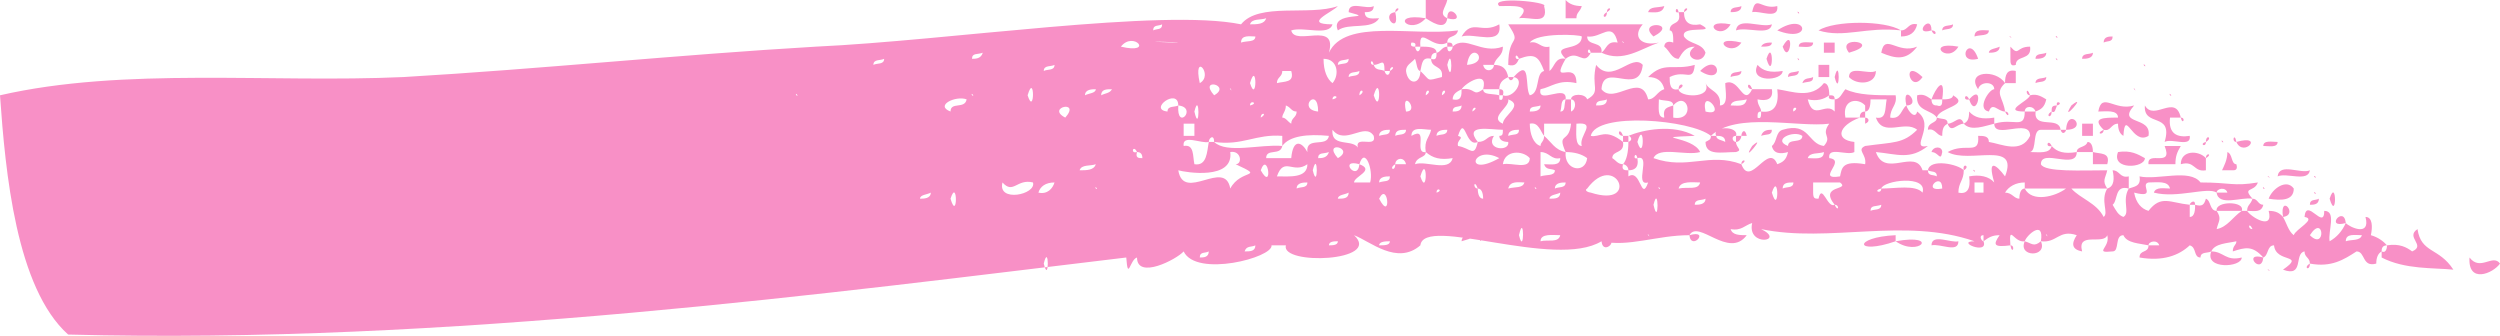 <svg width="67" height="9" viewBox="0 0 67 9" fill="none" xmlns="http://www.w3.org/2000/svg">
<path d="M38.787 0.489C38.547 0.38 38.739 0.217 38.787 0C38.595 0 38.402 0 38.21 0C38.21 0.163 38.21 0.326 38.21 0.489C38.306 0.543 38.739 0.869 38.787 0.489ZM41.382 0.163C41.526 0.054 39.892 -0.109 40.181 0.163C40.517 0.163 41.094 0.109 40.709 0.489C40.998 0.435 41.526 0.706 41.382 0.163ZM41.959 0C41.959 0.163 41.959 0.326 41.959 0.489C42.055 0.489 42.151 0.489 42.248 0.489C42.248 0.326 42.344 0.326 42.392 0.163C42.199 0.163 42.055 0.109 41.959 0ZM47.631 0.163C47.198 0.272 47.054 -0.163 46.958 0.326C47.15 0.272 47.679 0.543 47.631 0.163ZM38.787 1.141C38.787 0.924 39.027 1.032 39.075 0.815C37.874 0.978 36.047 0.489 35.615 1.413C35.855 0.543 34.702 1.25 34.605 0.815C34.942 0.706 35.615 0.978 35.711 0.652C34.894 0.652 35.711 0.326 35.855 0.163C35.086 0.435 33.74 0.054 33.26 0.652C31.145 0.217 25.425 1.087 21.869 1.25C18.168 1.467 14.515 1.848 10.814 2.065C7.258 2.228 3.316 1.793 0 2.554C0.144 4.619 0.433 7.716 1.826 8.966C12.016 9.238 22.445 7.825 30.184 6.901C30.232 7.553 30.28 6.955 30.472 6.901C30.472 7.499 31.529 6.955 31.722 6.738C32.058 7.444 34.125 6.901 34.077 6.575C34.221 6.575 34.365 6.575 34.461 6.575C34.317 7.118 37.057 7.01 36.288 6.303C36.72 6.466 37.441 7.118 38.066 6.575C38.162 5.76 41.671 7.227 42.92 6.466C43.641 6.629 44.41 6.303 45.276 6.303C45.516 5.869 46.333 6.955 46.813 6.303C46.621 6.303 46.429 6.303 46.381 6.14C46.669 6.195 46.765 6.032 46.958 5.977C46.813 6.629 47.871 6.466 47.198 6.14C49.024 6.521 51.043 5.814 52.917 6.466C52.389 6.466 53.302 6.847 53.158 6.466C53.11 6.466 53.014 6.303 53.158 6.303C53.158 6.358 53.158 6.412 53.158 6.466C53.302 6.358 53.398 6.303 53.59 6.303C53.398 6.575 53.446 6.629 53.879 6.575C53.831 5.977 53.975 6.521 54.263 6.466C54.311 6.303 54.792 5.869 54.696 6.466C55.128 6.521 55.176 6.14 55.657 6.303C55.513 6.521 55.513 6.684 55.801 6.738C55.657 6.195 56.378 6.575 56.474 6.303C56.57 6.629 56.09 6.792 56.618 6.738C56.811 6.738 56.666 6.303 56.907 6.303C57.003 6.521 57.339 6.521 57.58 6.575C57.58 6.466 57.82 6.412 57.868 6.575C57.772 6.575 57.676 6.575 57.58 6.575C57.58 6.792 57.339 6.684 57.339 6.901C57.964 7.01 58.397 6.847 58.685 6.575C58.877 6.629 58.781 6.901 58.974 6.901C58.974 6.738 59.166 6.792 59.262 6.738C59.358 6.521 59.694 6.521 59.935 6.466C59.935 6.575 59.839 6.575 59.839 6.738C60.175 6.629 60.367 6.575 60.656 6.901C60.8 6.847 60.752 6.575 60.944 6.575C60.992 7.064 61.809 6.792 61.184 7.227C61.761 7.444 61.473 6.792 61.761 6.738C61.761 6.901 61.905 6.901 61.905 7.064C62.482 7.173 62.819 6.955 63.155 6.738C63.395 6.738 63.299 7.173 63.684 7.064C63.684 6.901 63.732 6.792 63.828 6.738C63.828 6.684 63.828 6.575 63.972 6.575C63.876 6.466 63.732 6.358 63.539 6.303C63.347 6.358 63.587 6.466 63.539 6.303C63.587 6.086 63.587 5.814 63.395 5.814C63.539 6.358 62.963 6.086 62.867 5.977C62.77 6.195 62.626 6.358 62.434 6.466C62.386 6.195 62.626 5.651 62.29 5.651C62.29 6.195 61.809 5.271 61.761 5.814C62.098 5.869 61.521 6.14 61.473 6.303C61.328 6.195 61.281 5.977 61.184 5.814C61.088 5.706 60.992 5.651 60.8 5.651C60.944 6.195 60.319 5.814 60.223 5.651C60.175 5.651 60.127 5.651 60.079 5.651C59.839 5.814 59.694 6.086 59.406 6.14C59.454 5.923 59.55 5.869 59.406 5.651C59.214 5.651 59.262 5.38 59.118 5.325C59.07 5.488 59.022 5.543 58.829 5.488C58.829 5.597 58.829 5.814 58.685 5.814C58.685 5.706 58.685 5.597 58.685 5.488C58.156 5.434 57.916 5.217 57.58 5.651C57.387 5.597 57.243 5.434 57.195 5.162C57.82 5.325 57.339 4.945 57.58 4.89C57.82 4.89 58.108 4.836 58.156 5.053C58.012 5.053 57.772 4.999 57.724 5.162C58.349 5.325 59.166 4.999 59.406 5.162C59.406 5.053 59.646 4.999 59.694 5.162C59.598 5.162 59.502 5.162 59.406 5.162C59.454 5.543 60.079 5.271 60.367 5.325C60.079 4.999 60.415 5.162 60.511 4.89C59.839 4.999 59.791 4.89 58.974 4.89C58.781 4.999 59.022 5.053 58.974 4.89C58.685 4.51 57.82 4.836 57.339 4.727C57.387 4.999 57.195 4.999 57.051 5.053C56.859 5.38 57.099 5.706 56.907 5.814C56.763 5.76 56.715 5.651 56.618 5.488C56.763 5.38 56.666 4.945 57.051 5.053C57.051 4.945 57.051 4.836 57.051 4.727C56.811 4.782 56.811 4.564 56.618 4.564C56.666 4.782 56.666 4.999 56.474 5.053C56.282 5.38 56.522 5.706 56.378 5.814C56.186 5.434 55.753 5.325 55.513 5.053C55.849 5.053 56.186 5.053 56.474 5.053C56.33 4.836 56.426 4.782 56.474 4.564C55.801 4.564 54.792 4.619 54.696 4.401C54.696 3.967 55.657 4.564 55.657 4.075C55.321 4.13 55.128 4.075 54.984 3.912C54.936 4.13 54.648 4.075 54.407 4.075C54.6 4.021 54.456 3.478 54.696 3.478C54.888 3.478 55.08 3.478 55.224 3.478C55.176 3.097 54.504 3.478 54.552 2.989C54.456 2.989 54.359 2.989 54.263 2.989C54.263 3.478 53.975 3.152 53.446 3.315C53.446 3.749 54.407 3.152 54.407 3.641C54.167 4.13 53.639 3.858 53.302 3.804C53.11 3.858 53.302 3.967 53.302 3.804C53.302 3.641 53.158 3.641 53.014 3.641C53.062 4.184 52.677 3.804 52.197 4.075C52.773 4.401 54.119 3.749 53.735 4.727C53.494 4.401 53.254 4.238 53.446 4.89C53.302 4.727 53.062 4.673 52.773 4.727C52.821 5.053 52.725 5.217 52.485 5.162C52.485 4.89 52.629 4.836 52.629 4.564C52.485 4.401 51.716 4.238 51.668 4.564C51.764 4.619 51.908 4.564 51.908 4.727C51.812 4.673 51.668 4.727 51.668 4.564C51.62 4.564 51.572 4.564 51.524 4.564C51.331 4.673 51.524 4.727 51.524 4.564C51.331 3.967 50.514 4.782 50.274 4.075C50.851 4.13 51.187 4.293 51.668 3.912C51.139 4.021 51.908 3.369 51.38 2.989C51.331 3.206 51.139 2.989 51.091 2.826C50.947 2.934 50.947 3.206 50.658 3.152C50.658 2.88 50.851 2.826 50.803 2.554C50.274 2.554 49.793 2.554 49.457 2.391C49.361 2.5 49.313 2.663 49.169 2.663C49.169 2.771 49.169 2.88 49.169 2.989C49.265 3.206 49.313 2.989 49.169 2.989C48.928 2.717 48.592 3.26 48.448 2.663C48.688 2.717 48.88 2.663 49.024 2.554C49.024 2.337 48.976 2.228 48.88 2.228C48.544 2.663 48.015 2.445 47.631 2.391C47.679 2.771 47.583 3.043 47.198 2.989C47.198 3.097 47.198 3.206 47.102 3.152C47.102 3.043 47.102 2.989 47.198 2.989C47.198 2.88 47.102 2.826 47.102 2.663C47.342 2.717 47.534 2.663 47.486 2.391C47.294 2.391 47.15 2.391 46.958 2.391C46.717 2.88 46.621 2.065 46.237 2.228C46.237 2.445 46.333 2.826 46.093 2.826C46.141 2.445 45.804 2.445 45.708 2.228C45.9 2.663 44.987 2.608 44.987 2.391C44.747 2.445 44.747 2.228 44.747 2.065C45.179 1.848 45.372 2.228 45.42 1.739C44.843 1.902 44.603 1.63 44.17 2.065C44.41 2.065 44.554 2.174 44.603 2.391C44.41 2.445 44.362 2.663 44.17 2.663C43.978 1.902 43.257 2.826 42.92 2.391C42.968 1.63 43.93 2.608 44.026 1.739C43.737 1.413 43.209 2.282 42.776 1.739C42.632 2.337 42.92 2.445 42.536 2.663C42.488 2.5 42.103 2.5 42.103 2.663C42.248 2.663 42.248 2.934 42.103 2.989C42.103 2.88 42.103 2.771 42.103 2.663C42.055 2.663 42.007 2.663 41.959 2.663C41.911 2.826 41.959 2.989 41.815 2.989C41.863 2.88 41.815 2.663 41.959 2.663C42.007 2.228 41.19 2.826 41.286 2.391C41.575 2.337 41.767 2.119 42.248 2.228C42.248 1.576 41.526 2.337 41.959 1.576C41.671 1.521 41.671 1.793 41.526 1.902C41.526 1.685 41.526 1.467 41.526 1.25C41.286 1.304 41.238 1.087 40.998 1.141C40.806 1.195 40.998 1.304 40.998 1.141C41.19 0.869 42.344 0.924 42.392 0.978C42.392 1.413 41.526 1.141 41.959 1.576C42.296 1.304 42.44 1.793 42.632 1.413C42.488 1.467 42.584 1.195 42.632 1.413C42.728 1.413 42.824 1.413 42.92 1.413C42.968 1.087 42.536 1.25 42.536 0.978C42.92 1.032 43.209 0.543 43.353 1.141C43.065 1.087 43.065 1.304 42.92 1.413C43.497 1.685 43.978 1.304 44.458 1.141C43.978 1.25 43.737 0.978 44.026 0.652C42.824 0.652 41.623 0.652 40.421 0.652C40.806 1.25 40.421 0.869 40.421 1.739C40.613 1.793 40.661 1.685 40.709 1.576C40.565 1.63 40.613 1.358 40.709 1.576C41.142 1.413 41.238 1.521 41.382 1.902C41.142 1.956 41.286 2.5 40.998 2.554C40.854 2.337 41.046 1.521 40.565 2.065C40.902 2.119 40.565 2.663 40.277 2.554C40.277 2.608 40.277 2.717 40.181 2.663C39.941 2.771 40.181 2.88 40.181 2.663C40.181 2.608 40.181 2.554 40.181 2.554C39.989 2.5 39.748 2.554 39.748 2.391C39.46 2.608 39.556 2.337 39.171 2.391C39.171 2.554 39.171 2.717 38.931 2.663C38.931 2.5 39.075 2.445 39.171 2.391C39.268 2.228 39.892 1.848 39.748 2.391C39.892 2.391 40.037 2.391 40.181 2.391C40.181 2.174 40.325 2.119 40.421 2.065C40.373 1.848 40.277 1.739 40.037 1.739C40.037 1.902 39.796 1.956 39.748 1.739C39.844 1.739 39.941 1.739 40.037 1.739C40.085 1.521 40.277 1.521 40.277 1.25C39.7 1.467 39.268 0.924 38.931 1.25C38.931 1.358 38.787 1.467 38.787 1.25C38.643 1.25 38.595 1.413 38.499 1.413C38.499 1.521 38.499 1.63 38.354 1.576C38.354 1.848 38.691 1.739 38.643 2.065C38.21 2.174 38.354 2.174 38.066 1.902C38.066 2.282 37.73 2.282 37.681 1.902C37.681 1.739 37.826 1.685 37.922 1.576C37.97 1.685 37.97 1.902 38.066 1.902C38.114 1.685 38.114 1.521 38.354 1.576C38.354 1.467 38.402 1.413 38.499 1.413C38.499 1.25 38.258 1.25 38.066 1.25C38.066 1.358 37.97 1.467 37.922 1.25C37.874 1.25 37.778 1.25 37.826 1.141C37.874 1.141 37.97 1.141 37.922 1.25C37.97 1.25 38.018 1.25 38.066 1.25C38.018 0.652 38.402 1.358 38.787 1.141ZM33.933 0.489C33.885 0.652 33.692 0.652 33.5 0.652C33.548 0.489 33.788 0.543 33.933 0.489ZM34.221 0.652C34.173 0.598 34.317 0.761 34.221 0.652V0.652ZM31.145 0.652C31.145 0.815 31.001 0.761 30.905 0.815C30.905 0.652 31.049 0.706 31.145 0.652ZM31.722 0.815C31.674 0.761 31.818 0.924 31.722 0.815V0.815ZM32.01 0.815C31.914 0.761 32.106 0.924 32.01 0.815V0.815ZM28.79 0.978C28.742 0.924 28.886 1.087 28.79 0.978V0.978ZM29.222 0.978C29.174 0.924 29.319 1.087 29.222 0.978V0.978ZM30.616 0.978C30.568 0.924 30.712 1.087 30.616 0.978V0.978ZM34.221 0.978C33.74 0.489 33.788 1.521 34.221 0.978V0.978ZM31.433 1.141C30.087 1.087 32.106 1.141 31.433 1.141V1.141ZM33.115 0.978C31.625 0.761 32.202 1.467 33.115 0.978V0.978ZM33.644 0.978C33.644 1.141 33.404 1.087 33.26 1.141C33.26 0.924 33.5 0.978 33.644 0.978ZM43.497 1.141C43.401 1.032 43.593 1.195 43.497 1.141V1.141ZM24.368 1.25C24.32 1.195 24.464 1.358 24.368 1.25V1.25ZM24.801 1.25C24.753 1.195 24.897 1.358 24.801 1.25V1.25ZM30.04 1.25C30.376 0.815 30.953 1.467 30.04 1.25C29.847 1.358 30.087 1.467 30.04 1.25ZM35.999 1.25C35.951 1.195 36.095 1.358 35.999 1.25V1.25ZM27.973 1.413C27.925 1.358 28.069 1.521 27.973 1.413V1.413ZM28.261 1.413C28.213 1.358 28.357 1.521 28.261 1.413V1.413ZM29.222 1.25C28.357 1.087 28.934 1.739 29.222 1.25V1.25ZM29.511 1.413C29.463 1.358 29.607 1.521 29.511 1.413V1.413ZM35.038 1.413C34.99 1.358 35.134 1.521 35.038 1.413V1.413ZM36.288 1.413C36.24 1.358 36.384 1.521 36.288 1.413V1.413ZM37.537 1.413C37.489 1.358 37.633 1.521 37.537 1.413V1.413ZM26.339 1.413C26.291 1.576 26.146 1.576 26.05 1.576C26.05 1.413 26.194 1.467 26.339 1.413ZM27.012 1.576C26.963 1.521 27.108 1.685 27.012 1.576V1.576ZM27.54 1.576C27.492 1.521 27.636 1.685 27.54 1.576V1.576ZM39.316 1.739C39.412 1.032 39.989 1.685 39.316 1.739C39.123 1.848 39.364 1.956 39.316 1.739ZM23.695 1.576C23.695 1.739 23.503 1.685 23.407 1.739C23.407 1.576 23.599 1.63 23.695 1.576ZM30.04 1.739C29.991 1.685 30.136 1.848 30.04 1.739V1.739ZM35.711 2.228C35.567 2.119 35.471 1.902 35.471 1.576C35.855 1.576 35.903 2.011 35.711 2.228ZM36.144 1.576C36.144 1.739 35.999 1.685 35.855 1.739C35.855 1.576 36.047 1.63 36.144 1.576ZM36.816 1.739C36.672 1.739 36.768 1.521 36.816 1.739C37.009 1.739 37.105 1.521 37.105 1.902C37.153 1.902 37.201 1.902 37.249 1.902C37.249 1.739 37.441 1.793 37.249 1.902C37.249 2.011 37.153 2.065 37.105 1.902C37.009 1.848 36.864 1.902 36.816 1.739ZM38.787 1.739C38.931 1.141 38.931 2.391 38.787 1.739V1.739ZM22.59 1.902C22.542 1.848 22.686 2.011 22.59 1.902V1.902ZM26.05 1.902C26.002 1.848 26.146 2.011 26.05 1.902V1.902ZM28.261 1.739C28.261 1.902 28.069 1.848 27.973 1.902C27.973 1.739 28.165 1.793 28.261 1.739ZM32.154 2.228C31.962 1.358 32.539 2.011 32.154 2.228C31.529 2.174 32.106 2.826 32.154 2.228ZM33.115 1.902C33.019 1.848 33.212 2.011 33.115 1.902V1.902ZM33.644 1.902C33.596 1.848 33.74 2.011 33.644 1.902V1.902ZM34.077 1.902C34.029 1.848 34.173 2.011 34.077 1.902V1.902ZM31.722 2.065C31.674 2.011 31.818 2.174 31.722 2.065V2.065ZM34.221 2.228C34.221 2.065 34.365 2.065 34.365 1.902C34.461 1.902 34.509 1.902 34.605 1.902C34.702 2.228 34.413 2.174 34.221 2.228ZM36.432 1.902C36.432 2.065 36.24 2.011 36.144 2.065C36.144 1.902 36.336 1.956 36.432 1.902ZM36.576 2.065C36.48 2.011 36.672 2.174 36.576 2.065V2.065ZM25.762 2.228C25.714 2.174 25.858 2.337 25.762 2.228V2.228ZM26.339 2.228C26.242 2.174 26.387 2.337 26.339 2.228V2.228ZM33.5 2.228C33.692 1.576 33.692 2.826 33.5 2.228V2.228ZM31.722 2.228C30.76 2.119 31.337 2.771 31.722 2.228V2.228ZM32.539 2.554C32.106 2.065 33.019 2.282 32.539 2.554C32.154 2.554 32.683 3.152 32.539 2.554ZM32.971 2.391C32.923 2.282 33.067 2.5 32.971 2.391V2.391ZM37.537 2.391C37.201 2.88 37.97 2.011 37.537 2.391V2.391ZM21.34 2.554C21.292 2.445 21.436 2.608 21.34 2.554V2.554ZM26.05 2.554C26.002 2.445 26.146 2.608 26.05 2.554V2.554ZM27.54 2.554C27.732 1.902 27.732 3.152 27.54 2.554V2.554ZM29.367 2.391C29.367 2.5 29.174 2.5 29.078 2.554C29.078 2.391 29.27 2.391 29.367 2.391ZM29.799 2.391C29.751 2.5 29.607 2.5 29.511 2.554C29.511 2.391 29.655 2.391 29.799 2.391ZM36.432 2.554C36.432 2.337 36.624 2.445 36.432 2.554C36.24 2.608 36.432 2.717 36.432 2.554ZM36.816 2.554C37.009 1.902 37.009 3.152 36.816 2.554V2.554ZM38.21 2.554C38.21 2.337 38.402 2.445 38.21 2.554C38.018 2.608 38.258 2.717 38.21 2.554ZM38.643 2.554C38.643 2.337 38.835 2.445 38.643 2.554C38.45 2.608 38.643 2.717 38.643 2.554ZM26.579 2.663C26.531 2.608 26.675 2.771 26.579 2.663V2.663ZM27.156 2.663C27.108 2.608 27.252 2.771 27.156 2.663V2.663ZM27.829 2.663C27.78 2.608 27.925 2.771 27.829 2.663V2.663ZM32.827 2.663C32.779 2.608 32.923 2.771 32.827 2.663V2.663ZM33.933 2.663C33.885 2.608 34.029 2.771 33.933 2.663V2.663ZM35.711 2.663C35.711 2.5 35.951 2.608 35.711 2.663C35.519 2.771 35.759 2.88 35.711 2.663ZM25.474 2.989C25.041 2.826 25.618 2.554 25.906 2.663C25.858 2.934 25.474 2.717 25.474 2.989ZM31.578 2.826C31.481 2.88 31.289 2.826 31.289 2.989C30.76 2.934 31.578 2.337 31.578 2.826C32.106 2.88 31.529 3.532 31.578 2.826ZM33.5 2.826C33.5 2.663 33.74 2.771 33.5 2.826C32.923 2.717 33.5 3.315 33.5 2.826ZM35.326 2.989C34.75 2.934 35.326 2.282 35.326 2.989C35.182 3.641 35.711 3.043 35.326 2.989ZM37.681 2.989C37.537 2.337 38.066 2.989 37.681 2.989C37.201 3.26 38.114 3.478 37.681 2.989ZM40.277 3.315C39.892 3.152 40.469 2.88 40.421 2.663C40.854 2.826 40.277 3.097 40.277 3.315ZM43.065 2.663C43.065 2.826 42.92 2.826 42.776 2.826C42.776 2.663 42.968 2.717 43.065 2.663ZM43.209 2.826C43.161 2.771 43.305 2.934 43.209 2.826V2.826ZM44.843 2.826C44.699 2.88 44.554 2.88 44.603 3.152C44.41 3.152 44.458 2.88 44.458 2.663C44.603 2.717 44.843 2.663 44.843 2.826C45.227 2.391 45.468 3.26 44.843 3.152C44.843 3.043 44.843 2.934 44.843 2.826ZM45.708 2.989C45.564 2.282 46.333 3.152 45.708 2.989C45.131 2.826 45.66 3.478 45.708 2.989ZM46.813 2.663C46.765 2.88 46.573 2.826 46.381 2.826C46.429 2.663 46.621 2.717 46.813 2.663ZM49.842 3.152C49.697 3.152 49.553 3.152 49.457 3.152C49.361 2.663 49.793 2.608 49.986 2.826C49.986 2.88 49.986 2.934 49.986 2.989C50.082 2.989 50.13 2.88 50.13 2.663C50.274 2.663 50.418 2.663 50.562 2.663C50.514 2.934 50.562 3.206 50.274 3.152C50.466 3.695 51.043 3.206 51.38 3.478C50.995 3.858 50.755 3.804 49.986 3.912C49.745 4.021 50.034 4.13 49.986 4.401C49.361 4.293 49.361 4.51 49.313 4.727C48.64 4.836 49.505 4.293 49.024 4.238C48.976 3.912 49.505 4.184 49.697 4.075C49.697 3.967 49.697 3.858 49.697 3.804C49.169 3.749 49.265 3.369 49.842 3.152ZM22.59 2.989C22.542 2.934 22.686 3.097 22.59 2.989V2.989ZM28.549 3.152C28.021 2.88 28.982 2.663 28.549 3.152C28.549 3.641 29.126 2.989 28.549 3.152ZM29.222 2.989C29.174 2.934 29.319 3.097 29.222 2.989V2.989ZM32.01 2.989C32.154 2.391 32.154 3.641 32.01 2.989V2.989ZM34.365 3.152C34.365 3.043 34.461 2.989 34.461 2.826C34.605 2.88 34.605 2.989 34.75 2.989C34.75 3.152 34.605 3.152 34.605 3.315C34.509 3.26 34.461 3.152 34.365 3.152ZM39.171 2.826C39.171 2.989 39.027 2.989 38.931 2.989C38.931 2.826 39.075 2.88 39.171 2.826ZM39.46 2.989C39.46 2.826 39.652 2.88 39.46 2.989C39.268 3.097 39.46 3.206 39.46 2.989ZM39.748 2.989C39.7 2.934 39.844 3.097 39.748 2.989V2.989ZM41.286 2.826C41.286 2.989 41.094 2.989 40.998 2.989C40.998 2.826 41.142 2.88 41.286 2.826ZM44.026 2.989C43.978 2.934 44.122 3.097 44.026 2.989V2.989ZM48.063 2.989C48.015 2.826 48.255 2.88 48.063 2.989C47.871 3.097 48.063 3.206 48.063 2.989ZM26.435 3.152C26.387 3.097 26.531 3.26 26.435 3.152V3.152ZM27.684 3.152C27.636 3.097 27.78 3.26 27.684 3.152V3.152ZM30.472 3.152C30.424 3.097 30.568 3.26 30.472 3.152V3.152ZM30.905 3.152C30.808 3.097 30.953 3.26 30.905 3.152V3.152ZM33.788 3.152C33.788 2.989 33.981 3.043 33.788 3.152C33.596 3.26 33.788 3.369 33.788 3.152ZM35.711 3.152C35.663 3.097 35.807 3.26 35.711 3.152V3.152ZM43.353 3.152C43.305 3.097 43.449 3.26 43.353 3.152V3.152ZM28.934 3.315C28.886 3.26 29.03 3.423 28.934 3.315V3.315ZM37.922 3.315C37.874 3.26 38.018 3.423 37.922 3.315V3.315ZM43.497 3.804C43.017 3.423 42.872 3.695 42.632 3.641C42.776 2.989 45.324 3.206 45.852 3.641C46.525 2.989 48.207 3.423 49.024 3.315C48.784 3.641 49.12 3.641 48.88 3.912C48.448 3.858 48.496 3.26 47.775 3.478C47.583 3.532 47.631 3.804 47.486 3.912C47.534 4.13 47.727 4.13 47.919 4.075C47.871 4.293 47.775 4.347 47.631 4.401C47.438 4.51 47.631 4.619 47.631 4.401C47.39 3.804 46.91 5.053 46.669 4.401C45.804 4.075 45.227 4.564 44.314 4.238C44.458 3.912 45.179 4.184 45.564 4.075C45.372 3.641 44.122 3.695 45.42 3.641C44.843 3.315 44.026 3.478 43.641 3.641C43.689 3.641 43.785 3.749 43.641 3.804C43.641 4.075 43.593 4.293 43.497 4.401C43.545 4.401 43.641 4.456 43.641 4.564C43.785 4.564 43.93 4.51 43.882 4.238C43.737 4.293 43.834 4.021 43.882 4.238C44.266 4.13 43.785 4.999 44.17 4.89C43.978 5.434 43.978 4.51 43.641 4.727C43.641 4.673 43.641 4.619 43.641 4.564C43.545 4.564 43.449 4.564 43.497 4.401C43.353 4.401 43.305 4.293 43.209 4.238C43.017 4.347 43.209 4.456 43.209 4.238C43.209 4.021 43.545 4.13 43.497 3.804ZM31.001 3.478C30.953 3.423 31.097 3.586 31.001 3.478V3.478ZM31.722 3.641C31.722 3.532 31.722 3.423 31.722 3.315C31.818 3.315 31.914 3.315 32.01 3.315C32.01 3.423 32.01 3.532 32.01 3.641C31.914 3.641 31.818 3.641 31.722 3.641ZM41.382 3.641C41.382 3.804 41.286 3.804 41.286 3.912C41.094 3.858 40.998 3.586 40.998 3.315C41.238 3.26 41.286 3.532 41.382 3.641C41.382 3.532 41.382 3.423 41.382 3.315C41.623 3.315 41.863 3.315 42.103 3.315C42.055 3.858 41.719 3.532 41.959 4.075C42.199 4.075 42.392 4.13 42.536 4.238C42.488 4.673 41.911 4.564 41.959 4.075C41.671 4.021 41.575 3.804 41.382 3.641ZM42.392 3.912C42.199 3.912 42.248 3.532 42.248 3.315C42.824 3.26 42.296 3.641 42.392 3.912ZM36.432 4.075C36.384 3.641 35.663 4.021 35.711 3.478C36.047 3.912 36.576 3.26 36.816 3.641C36.913 4.021 36.191 3.532 36.432 4.075ZM37.249 3.478C37.249 3.641 37.105 3.586 36.961 3.641C36.961 3.478 37.153 3.478 37.249 3.478ZM37.681 3.478C37.681 3.641 37.489 3.586 37.393 3.641C37.393 3.478 37.537 3.478 37.681 3.478ZM38.21 4.075C37.874 4.13 38.306 3.369 37.826 3.641C37.826 3.369 38.162 3.478 38.354 3.478C38.306 3.695 38.162 3.749 38.21 4.075C38.402 4.238 38.595 4.293 38.931 4.238C38.835 4.619 38.21 4.293 37.922 4.401C37.97 4.184 38.21 4.238 38.21 4.075ZM38.787 3.478C38.787 3.641 38.595 3.586 38.499 3.641C38.499 3.478 38.691 3.478 38.787 3.478ZM39.604 3.804C39.508 4.238 39.412 3.967 39.075 3.912C39.027 3.749 39.268 3.695 39.075 3.641C39.268 3.043 39.268 3.967 39.604 3.804C39.219 3.315 39.941 3.478 40.277 3.478C40.277 3.586 40.277 3.641 40.181 3.641C40.181 3.749 40.277 3.804 40.421 3.804C40.469 4.075 39.796 4.021 40.037 3.641C39.844 3.641 39.844 3.804 39.604 3.804ZM40.709 3.478C40.709 3.641 40.565 3.586 40.421 3.641C40.421 3.478 40.613 3.478 40.709 3.478ZM32.395 3.804C32.395 3.695 32.539 3.586 32.539 3.804C33.308 3.912 33.644 3.586 34.365 3.641C34.365 3.749 34.365 3.858 34.365 3.912C34.557 3.641 35.038 3.586 35.615 3.641C35.567 3.967 34.99 3.641 35.038 4.075C34.894 3.804 34.654 3.695 34.605 4.238C34.413 4.238 34.173 4.238 33.933 4.238C33.933 3.967 34.317 4.184 34.365 3.912C33.788 3.858 32.875 4.13 32.539 3.804C32.491 3.804 32.443 3.804 32.395 3.804C32.346 4.075 32.346 4.456 32.01 4.401C31.962 4.184 32.01 3.858 31.722 3.912C31.674 3.586 32.202 3.858 32.395 3.804ZM43.882 3.804C44.074 3.152 44.074 4.401 43.882 3.804V3.804ZM47.919 3.912C47.486 3.749 48.063 3.478 48.303 3.641C48.303 3.858 47.919 3.695 47.919 3.912ZM30.472 4.075C30.28 4.13 30.376 3.858 30.472 4.075C30.568 4.075 30.616 4.13 30.616 4.238C30.712 4.456 30.76 4.238 30.616 4.238C30.52 4.238 30.424 4.238 30.472 4.075ZM30.76 4.075C30.712 4.021 30.857 4.184 30.76 4.075V4.075ZM31.289 4.075C31.241 4.021 31.385 4.184 31.289 4.075V4.075ZM35.855 4.238C35.422 3.749 36.336 3.967 35.855 4.238C35.326 4.293 35.903 4.945 35.855 4.238ZM36.72 4.075C36.624 4.021 36.768 4.184 36.72 4.075V4.075ZM37.105 4.075C37.057 4.021 37.201 4.184 37.105 4.075V4.075ZM28.117 4.238C28.069 4.184 28.213 4.347 28.117 4.238V4.238ZM31.578 4.564C31.77 4.619 33.067 4.836 32.971 4.075C33.26 4.021 33.308 4.401 33.115 4.401C33.933 4.782 33.26 4.51 32.971 5.053C32.827 4.238 31.722 5.434 31.578 4.564ZM33.356 4.238C33.596 4.782 33.74 3.641 33.356 4.238V4.238ZM35.615 4.075C35.567 4.238 35.422 4.238 35.326 4.238C35.326 4.075 35.471 4.13 35.615 4.075ZM40.181 4.238C39.219 4.782 39.46 3.858 40.181 4.238V4.238ZM40.277 4.401C40.325 4.021 40.806 4.021 40.998 4.238C40.998 4.564 40.517 4.347 40.277 4.401ZM41.286 4.727C41.286 4.51 41.286 4.293 41.286 4.075C41.526 4.075 41.575 4.293 41.815 4.238C41.815 4.456 41.575 4.401 41.382 4.401C41.43 4.564 41.575 4.51 41.671 4.564C41.671 4.727 41.43 4.673 41.286 4.727ZM42.776 4.238C42.728 4.184 42.872 4.347 42.776 4.238V4.238ZM48.063 4.238C48.015 4.184 48.159 4.347 48.063 4.238V4.238ZM48.88 4.075C48.88 4.293 48.64 4.238 48.448 4.238C48.496 4.075 48.736 4.13 48.88 4.075ZM31.433 4.401C31.385 4.347 31.529 4.51 31.433 4.401V4.401ZM36.432 4.401C36.576 3.912 36.816 4.564 36.72 4.89C36.576 4.89 36.432 4.89 36.288 4.89C36.288 4.727 36.864 4.564 36.432 4.401C36.384 4.89 35.855 4.238 36.432 4.401ZM36.961 4.401C36.624 4.945 37.441 4.021 36.961 4.401V4.401ZM37.393 4.401C37.393 4.238 37.633 4.184 37.681 4.401C37.73 4.619 37.826 4.401 37.681 4.401C37.585 4.401 37.489 4.401 37.393 4.401C37.393 4.619 37.201 4.51 37.393 4.401ZM54.552 4.238C53.687 4.075 54.263 4.727 54.552 4.238V4.238ZM25.089 4.564C24.993 4.51 25.185 4.673 25.089 4.564V4.564ZM25.762 4.564C25.714 4.51 25.858 4.673 25.762 4.564V4.564ZM29.367 4.401C29.319 4.564 29.126 4.564 28.934 4.564C28.982 4.401 29.222 4.456 29.367 4.401ZM33.788 4.564C33.981 4.021 34.125 5.162 33.788 4.564V4.564ZM34.221 4.727C34.413 4.184 34.654 4.673 35.038 4.401C35.038 4.782 34.557 4.727 34.221 4.727ZM35.182 4.564C35.326 3.967 35.326 5.162 35.182 4.564V4.564ZM22.157 4.727C22.109 4.673 22.253 4.836 22.157 4.727V4.727ZM38.066 4.727C38.258 4.075 38.258 5.325 38.066 4.727V4.727ZM38.931 4.727C38.835 4.673 39.027 4.836 38.931 4.727V4.727ZM39.171 4.727C39.123 4.673 39.268 4.836 39.171 4.727V4.727ZM39.748 4.727C39.7 4.673 39.844 4.836 39.748 4.727V4.727ZM40.421 4.727C40.373 4.673 40.517 4.836 40.421 4.727V4.727ZM44.314 4.727C44.266 4.673 44.41 4.836 44.314 4.727V4.727ZM50.274 4.727C50.226 4.673 50.37 4.836 50.274 4.727V4.727ZM50.947 4.727C50.899 4.673 51.043 4.836 50.947 4.727V4.727ZM52.052 4.727C52.004 4.673 52.148 4.836 52.052 4.727V4.727ZM30.905 4.89C31.097 5.38 31.241 4.238 30.905 4.89V4.89ZM37.249 4.727C37.249 4.89 37.105 4.836 36.961 4.89C36.961 4.727 37.153 4.727 37.249 4.727ZM54.84 4.89C54.792 4.836 54.936 4.999 54.84 4.89V4.89ZM55.946 4.89C55.897 4.836 56.042 4.999 55.946 4.89V4.89ZM27.684 4.89C27.78 5.217 26.723 5.434 26.867 4.89C27.156 5.217 27.252 4.782 27.684 4.89ZM27.829 5.162C27.877 4.999 28.021 4.89 28.261 4.89C28.213 5.053 28.069 5.217 27.829 5.162ZM28.694 5.053C28.598 4.945 28.742 5.108 28.694 5.053V5.053ZM29.367 5.053C29.319 4.945 29.463 5.108 29.367 5.053V5.053ZM29.799 5.053C29.703 4.945 29.847 5.108 29.799 5.053V5.053ZM34.365 5.053C34.269 4.945 34.413 5.108 34.365 5.053V5.053ZM35.038 4.89C35.038 5.053 34.846 4.999 34.75 5.053C34.75 4.89 34.942 4.89 35.038 4.89ZM39.604 5.053C39.46 5.053 39.508 4.782 39.604 5.053C39.7 5.053 39.748 5.162 39.748 5.325C39.604 5.977 40.181 5.38 39.748 5.325C39.652 5.325 39.604 5.217 39.604 5.053ZM40.854 4.89C40.806 5.053 40.613 4.999 40.421 5.053C40.469 4.836 40.709 4.89 40.854 4.89ZM41.142 5.053C41.094 4.945 41.238 5.108 41.142 5.053V5.053ZM41.959 4.89C41.959 5.053 41.767 4.999 41.671 5.053C41.671 4.89 41.863 4.89 41.959 4.89ZM42.632 5.162C42.584 5.162 42.44 5.108 42.536 5.053C43.305 4.021 43.978 5.597 42.632 5.162ZM44.458 5.053C44.41 4.945 44.554 5.108 44.458 5.053V5.053ZM45.564 4.89C45.516 5.108 45.227 4.999 44.987 5.053C45.035 4.836 45.372 4.89 45.564 4.89ZM46.381 4.89C45.516 4.673 46.093 5.38 46.381 4.89V4.89ZM47.102 4.89C46.189 4.673 46.765 5.38 47.102 4.89V4.89ZM48.063 4.89C48.063 5.053 47.871 4.999 47.775 5.053C47.775 4.89 47.919 4.89 48.063 4.89ZM49.169 5.488C48.976 5.597 48.832 4.89 48.736 5.325C48.64 5.325 48.592 5.325 48.592 5.162C48.592 5.108 48.592 4.999 48.592 4.89C48.832 4.89 49.072 4.89 49.313 4.89C49.601 5.108 48.736 4.945 49.169 5.488C49.313 5.488 49.265 5.706 49.169 5.488ZM50.418 5.053C50.466 4.836 51.668 4.673 51.524 5.162C51.331 4.945 50.803 5.053 50.418 5.053C50.418 5.217 50.178 5.108 50.418 5.053ZM52.052 5.053C51.476 5.162 52.052 4.564 52.052 5.053C52.148 5.271 52.245 4.999 52.052 5.053ZM52.917 5.162C52.917 5.108 52.917 4.999 52.917 4.89C52.966 4.89 53.062 4.89 53.158 4.89C53.158 4.999 53.158 5.108 53.158 5.162C53.062 5.162 52.966 5.162 52.917 5.162ZM54.263 5.053C54.167 5.053 54.119 5.162 54.119 5.325C53.975 5.325 53.927 5.162 53.735 5.162C53.831 4.999 54.023 4.89 54.263 4.89C54.263 4.945 54.263 4.999 54.263 5.053C54.648 5.053 55.032 5.053 55.369 5.053C55.08 5.271 54.456 5.434 54.263 5.053ZM26.435 5.162C26.387 5.108 26.531 5.271 26.435 5.162V5.162ZM31.722 5.162C31.674 5.108 31.818 5.271 31.722 5.162V5.162ZM32.01 5.162C31.914 5.108 32.106 5.271 32.01 5.162V5.162ZM32.25 5.162C32.202 5.108 32.346 5.271 32.25 5.162V5.162ZM36.72 5.162C36.624 5.108 36.768 5.271 36.72 5.162V5.162ZM37.393 5.162C37.345 5.108 37.489 5.271 37.393 5.162V5.162ZM37.826 5.162C37.73 5.108 37.874 5.271 37.826 5.162V5.162ZM38.066 5.162C38.018 5.108 38.162 5.271 38.066 5.162V5.162ZM38.499 5.162C38.499 4.999 38.691 5.108 38.499 5.162C38.306 5.271 38.499 5.38 38.499 5.162ZM47.486 5.162C47.679 4.564 47.679 5.814 47.486 5.162V5.162ZM49.553 5.162C49.505 5.108 49.649 5.271 49.553 5.162V5.162ZM24.945 5.162C24.945 5.325 24.753 5.325 24.656 5.325C24.656 5.217 24.849 5.217 24.945 5.162ZM25.474 5.325C25.666 4.727 25.666 5.977 25.474 5.325V5.325ZM34.221 5.325C34.173 5.271 34.317 5.434 34.221 5.325V5.325ZM36.144 5.162C36.144 5.325 35.999 5.325 35.855 5.325C35.855 5.217 36.047 5.217 36.144 5.162ZM36.961 5.325C37.201 4.836 37.297 5.977 36.961 5.325V5.325ZM38.787 5.325C38.739 5.271 38.883 5.434 38.787 5.325V5.325ZM41.815 5.162C41.815 5.325 41.671 5.325 41.526 5.325C41.526 5.217 41.719 5.217 41.815 5.162ZM23.407 5.488C23.359 5.434 23.503 5.597 23.407 5.488V5.488ZM27.684 5.488C27.636 5.434 27.78 5.597 27.684 5.488V5.488ZM32.539 5.488C32.491 5.434 32.635 5.597 32.539 5.488V5.488ZM37.922 5.488C37.874 5.434 38.018 5.597 37.922 5.488V5.488ZM44.314 5.488C44.458 4.89 44.458 6.14 44.314 5.488V5.488ZM45.708 5.325C45.708 5.488 45.516 5.488 45.42 5.488C45.42 5.325 45.612 5.38 45.708 5.325ZM54.84 5.488C54.792 5.434 54.936 5.597 54.84 5.488V5.488ZM25.233 5.651C25.137 5.597 25.281 5.76 25.233 5.651V5.651ZM25.762 5.651C25.714 5.597 25.858 5.76 25.762 5.651V5.651ZM26.723 5.651C26.675 5.597 26.819 5.76 26.723 5.651V5.651ZM34.75 5.651C34.702 5.597 34.846 5.76 34.75 5.651V5.651ZM48.736 5.651C48.688 5.597 48.832 5.76 48.736 5.651V5.651ZM50.418 5.488C50.418 5.651 50.226 5.597 50.13 5.651C50.13 5.488 50.274 5.543 50.418 5.488ZM53.735 5.651C53.687 5.597 53.831 5.76 53.735 5.651V5.651ZM54.552 5.651C54.071 5.162 54.119 6.249 54.552 5.651V5.651ZM27.829 5.814C27.78 5.76 27.925 5.923 27.829 5.814V5.814ZM37.826 5.814C37.73 5.76 37.874 5.923 37.826 5.814V5.814ZM27.012 5.977C26.963 5.923 27.108 6.086 27.012 5.977V5.977ZM35.182 5.977C35.134 5.923 35.278 6.086 35.182 5.977V5.977ZM45.131 5.977C45.083 5.923 45.227 6.086 45.131 5.977V5.977ZM57.483 5.977C57.387 5.923 57.532 6.086 57.483 5.977V5.977ZM32.683 6.14C32.635 6.086 32.779 6.249 32.683 6.14V6.14ZM58.829 6.14C58.781 6.086 58.925 6.249 58.829 6.14V6.14ZM60.367 6.14C60.223 6.14 60.271 5.923 60.367 6.14C60.415 6.575 60.944 5.977 60.367 6.14ZM25.089 6.303C24.993 6.195 25.185 6.412 25.089 6.303V6.303ZM39.748 6.303C39.412 6.792 40.229 5.923 39.748 6.303V6.303ZM40.421 6.14C39.748 6.521 40.902 6.521 40.421 6.14V6.14ZM40.709 6.303C40.854 5.651 40.854 6.901 40.709 6.303V6.303ZM43.497 6.303C43.401 6.195 43.593 6.412 43.497 6.303V6.303ZM44.17 6.303C44.122 6.195 44.266 6.412 44.17 6.303V6.303ZM54.84 6.303C54.792 6.195 54.936 6.412 54.84 6.303V6.303ZM61.905 6.303C62.29 5.706 62.338 6.738 61.905 6.303V6.303ZM39.46 6.303C39.364 6.303 39.171 6.303 39.171 6.466C39.316 6.412 39.46 6.412 39.46 6.303ZM41.815 6.303C41.767 6.521 41.478 6.412 41.286 6.466C41.286 6.249 41.623 6.303 41.815 6.303ZM63.299 6.303C63.251 6.466 63.011 6.412 62.867 6.466C62.867 6.249 63.107 6.303 63.299 6.303ZM26.194 6.575C26.098 6.521 26.291 6.684 26.194 6.575V6.575ZM35.855 6.466C35.855 6.575 35.711 6.575 35.615 6.575C35.615 6.466 35.759 6.466 35.855 6.466ZM37.249 6.466C37.249 6.575 37.105 6.575 36.961 6.575C36.961 6.466 37.153 6.466 37.249 6.466ZM37.537 6.575C37.489 6.521 37.633 6.684 37.537 6.575V6.575ZM23.983 6.738C23.887 6.684 24.032 6.847 23.983 6.738V6.738ZM33.644 6.575C33.644 6.738 33.5 6.738 33.356 6.738C33.404 6.575 33.548 6.629 33.644 6.575ZM58.012 6.738C57.964 6.684 58.108 6.847 58.012 6.738V6.738ZM21.196 6.901C21.148 6.847 21.292 7.01 21.196 6.901V6.901ZM32.395 6.738C32.395 6.901 32.25 6.901 32.154 6.901C32.154 6.738 32.298 6.792 32.395 6.738ZM62.05 6.901C61.953 6.847 62.098 7.01 62.05 6.901V6.901ZM27.973 7.064C28.117 6.466 28.117 7.662 27.973 7.064V7.064ZM25.474 7.39C25.425 7.336 25.57 7.499 25.474 7.39V7.39ZM36.144 0.326C36.961 0.543 35.615 0.272 35.855 0.815C36.144 0.598 36.768 0.815 36.961 0.489C36.816 0.489 36.576 0.543 36.576 0.326C36.672 0.326 36.816 0.326 36.816 0.163C36.624 0.272 36.144 1.61942e-06 36.144 0.326ZM36.961 0.326C36.913 0.272 37.057 0.435 36.961 0.326V0.326ZM37.393 0.326C37.393 0.163 37.585 0.217 37.393 0.326V0.326ZM43.065 0.326C43.065 0.163 43.257 0.217 43.065 0.326V0.326ZM44.17 0.326C44.314 0.326 44.554 0.38 44.603 0.163C44.41 0.217 44.218 0.163 44.17 0.326ZM44.987 0.326C44.843 0.38 44.939 0.109 44.987 0.326V0.326ZM45.131 0.326C45.131 0.163 45.324 0.217 45.131 0.326V0.326ZM45.564 0.326C45.516 0.272 45.66 0.435 45.564 0.326V0.326ZM46.093 0.326C46.044 0.272 46.189 0.435 46.093 0.326V0.326ZM46.381 0.326C46.477 0.326 46.669 0.326 46.669 0.163C46.573 0.217 46.381 0.163 46.381 0.326ZM48.207 0.326C48.111 0.272 48.255 0.435 48.207 0.326V0.326ZM48.448 0.326C48.4 0.272 48.544 0.435 48.448 0.326V0.326ZM37.393 0.326C36.961 0.38 37.537 0.978 37.393 0.326V0.326ZM38.787 0.489C38.787 1.07961e-06 39.364 0.652 38.787 0.489V0.489ZM39.316 0.489C39.268 0.435 39.412 0.598 39.316 0.489V0.489ZM39.748 0.489C39.7 0.435 39.844 0.598 39.748 0.489V0.489ZM43.065 0.326C42.872 0.435 43.065 0.543 43.065 0.326V0.326ZM43.737 0.489C43.689 0.435 43.834 0.598 43.737 0.489V0.489ZM44.987 0.326C45.083 0.706 44.747 0.543 44.747 0.815C44.843 0.815 44.843 0.978 44.843 1.141C44.939 1.358 45.035 1.087 44.843 1.141C44.699 1.087 44.603 1.141 44.603 1.25C44.747 1.358 44.795 1.576 44.987 1.576C45.083 1.413 45.179 1.25 45.42 1.25C45.035 1.521 45.612 1.793 45.708 1.413C45.612 1.141 45.276 1.195 45.131 0.978C45.035 0.652 46.093 0.924 45.564 0.652C45.276 0.706 45.131 0.598 45.131 0.326C45.083 0.326 45.035 0.326 44.987 0.326ZM38.21 0.489C37.201 0.326 37.778 0.978 38.21 0.489V0.489ZM40.181 0.652C39.7 0.924 39.46 0.489 39.171 0.978C39.508 0.869 40.277 1.25 40.181 0.652ZM44.314 0.978C43.834 0.543 45.035 0.598 44.314 0.978V0.978ZM46.381 0.652C45.516 0.489 46.093 1.141 46.381 0.652V0.652ZM46.525 0.815C46.813 0.706 47.438 0.978 47.486 0.652C47.198 0.761 46.573 0.435 46.525 0.815ZM47.631 0.815C48.448 0.272 48.592 1.195 47.631 0.815V0.815ZM50.947 0.815C50.514 0.543 49.169 0.543 48.736 0.815C49.409 1.032 50.034 0.706 50.947 0.815ZM50.947 0.815C50.947 0.869 50.947 0.924 50.947 0.978C51.187 0.978 51.331 0.869 51.38 0.652C51.139 0.598 51.139 0.815 50.947 0.815ZM51.764 0.815C51.235 0.978 51.764 0.326 51.764 0.815V0.815ZM52.052 0.815C52.148 0.761 52.341 0.815 52.341 0.652C52.245 0.706 52.052 0.652 52.052 0.815ZM51.764 0.815C51.86 1.032 51.956 0.815 51.764 0.815V0.815ZM52.917 0.978C53.062 0.924 53.302 0.978 53.302 0.815C53.158 0.815 52.917 0.761 52.917 0.978ZM53.879 0.978C53.783 0.924 53.975 1.087 53.879 0.978V0.978ZM54.84 0.978C54.792 0.924 54.936 1.087 54.84 0.978V0.978ZM55.128 0.978C55.032 0.924 55.176 1.087 55.128 0.978V0.978ZM55.513 0.978C55.465 0.924 55.609 1.087 55.513 0.978V0.978ZM56.378 1.141C56.474 1.087 56.618 1.141 56.618 0.978C56.522 0.978 56.378 0.978 56.378 1.141ZM38.787 1.25C38.835 1.25 38.883 1.25 38.931 1.25C38.931 1.141 38.883 1.141 38.787 1.141C38.787 1.195 38.787 1.25 38.787 1.25ZM46.669 1.141C45.756 0.924 46.381 1.576 46.669 1.141V1.141ZM46.813 1.25C46.765 1.195 46.91 1.358 46.813 1.25V1.25ZM47.198 1.25C47.342 1.25 47.486 1.25 47.486 1.141C47.39 1.141 47.246 1.141 47.198 1.25ZM47.775 1.25C47.967 1.793 48.111 0.652 47.775 1.25V1.25ZM48.207 1.25C48.352 1.25 48.592 1.304 48.592 1.141C48.448 1.141 48.207 1.087 48.207 1.25ZM48.88 1.141C48.88 1.25 48.88 1.304 48.88 1.413C48.976 1.413 49.072 1.413 49.169 1.413C49.169 1.304 49.169 1.25 49.169 1.141C49.072 1.141 48.976 1.141 48.88 1.141ZM49.553 1.413C49.169 0.924 50.514 1.141 49.553 1.413V1.413ZM51.38 1.25C50.851 1.467 50.514 0.869 50.418 1.413C50.803 1.576 51.091 1.63 51.38 1.25ZM50.13 1.413C50.082 1.358 50.226 1.521 50.13 1.413V1.413ZM52.485 1.25C51.572 1.087 52.197 1.739 52.485 1.25V1.25ZM53.014 1.576C52.389 1.739 52.773 0.869 53.014 1.576V1.576ZM53.302 1.413C53.398 1.413 53.59 1.413 53.59 1.25C53.494 1.304 53.302 1.304 53.302 1.413ZM53.879 1.25C53.879 1.358 53.879 1.467 53.879 1.576C53.879 1.685 53.879 1.793 54.023 1.739C54.023 1.467 54.456 1.63 54.407 1.25C54.023 1.25 54.119 1.521 53.879 1.25ZM47.342 1.576C47.534 0.978 47.534 2.228 47.342 1.576V1.576ZM48.207 1.576C48.111 1.521 48.255 1.685 48.207 1.576V1.576ZM48.592 1.576C48.544 1.521 48.688 1.685 48.592 1.576V1.576ZM54.552 1.576C54.648 1.576 54.84 1.576 54.84 1.413C54.744 1.467 54.552 1.413 54.552 1.576ZM55.128 1.576C55.032 1.521 55.176 1.685 55.128 1.576V1.576ZM55.801 1.576C55.897 1.576 56.09 1.576 56.09 1.413C55.993 1.467 55.801 1.413 55.801 1.576ZM56.474 1.576C56.426 1.521 56.57 1.685 56.474 1.576V1.576ZM46.669 1.739C46.621 1.685 46.765 1.848 46.669 1.739V1.739ZM57.483 1.739C57.387 1.685 57.532 1.848 57.483 1.739V1.739ZM57.868 1.739C57.82 1.685 57.964 1.848 57.868 1.739V1.739ZM45.564 1.902C46.093 1.358 46.237 2.337 45.564 1.902V1.902ZM47.102 1.739C46.861 2.228 47.775 2.174 47.775 1.902C47.438 1.956 47.246 1.902 47.102 1.739ZM48.736 1.739C48.736 1.848 48.736 1.956 48.736 2.065C48.832 2.065 48.928 2.065 49.024 2.065C49.024 1.956 49.024 1.848 49.024 1.739C48.928 1.739 48.832 1.739 48.736 1.739ZM46.381 2.065C46.477 2.011 46.669 2.065 46.669 1.902C46.573 1.956 46.381 1.902 46.381 2.065ZM47.919 2.065C48.015 2.011 48.207 2.065 48.207 1.902C48.063 1.956 47.919 1.902 47.919 2.065ZM49.169 2.065C49.313 1.467 49.313 2.663 49.169 2.065V2.065ZM49.553 2.065C49.745 2.282 50.274 2.282 50.274 1.902C50.082 2.011 49.553 1.739 49.553 2.065ZM51.524 2.065C50.947 1.521 51.187 2.554 51.524 2.065V2.065ZM51.764 2.065C51.716 2.011 51.86 2.174 51.764 2.065V2.065ZM52.052 2.065C52.004 2.011 52.148 2.174 52.052 2.065V2.065ZM53.735 2.228C53.494 1.848 52.677 1.902 53.014 2.391C53.062 2.174 53.446 2.174 53.446 2.391C53.302 2.391 52.966 2.934 53.302 2.989C53.398 2.717 53.542 2.989 53.735 2.989C53.687 2.608 53.446 2.5 53.735 2.228ZM53.735 2.228C53.831 2.228 53.927 2.228 54.023 2.228C54.023 2.119 54.023 2.011 54.023 1.902C53.783 1.848 53.735 2.011 53.735 2.228ZM40.421 2.065C40.469 2.228 40.565 2.119 40.565 2.065C40.517 2.065 40.469 2.065 40.421 2.065ZM48.303 2.228C48.448 2.174 48.592 2.228 48.592 2.065C48.496 2.119 48.352 2.065 48.303 2.228ZM52.485 2.228C52.437 2.174 52.581 2.337 52.485 2.228V2.228ZM54.552 2.228C54.648 2.174 54.84 2.228 54.84 2.065C54.744 2.119 54.552 2.065 54.552 2.228ZM54.984 2.228C54.936 2.174 55.08 2.337 54.984 2.228V2.228ZM44.987 2.391C44.987 2.174 45.227 2.282 44.987 2.391V2.391ZM46.958 2.391C46.765 2.391 46.861 2.119 46.958 2.391V2.391ZM52.052 2.663C52.148 1.956 51.86 2.391 51.764 2.663C51.86 2.663 51.956 2.663 52.052 2.663ZM57.195 2.391C57.147 2.282 57.291 2.5 57.195 2.391V2.391ZM40.181 2.554C40.229 2.554 40.229 2.554 40.277 2.554C40.325 2.391 40.229 2.391 40.181 2.391C40.181 2.445 40.181 2.5 40.181 2.554ZM54.407 2.554C54.263 2.554 54.311 2.282 54.407 2.554V2.554ZM58.156 2.554C58.108 2.445 58.252 2.608 58.156 2.554V2.554ZM49.024 2.554C48.976 2.663 49.072 2.663 49.169 2.663C49.169 2.554 49.12 2.554 49.024 2.554ZM51.091 2.826C50.947 2.174 51.524 2.826 51.091 2.826V2.826ZM51.764 2.663C51.668 2.608 51.572 2.5 51.38 2.554C51.331 2.989 51.764 2.934 51.908 3.152C51.956 2.88 52.821 2.826 52.341 2.554C52.341 2.663 52.148 2.663 52.052 2.663C52.052 2.771 52.052 2.88 51.908 2.826C51.86 2.826 51.764 2.826 51.764 2.663ZM52.773 2.663C52.581 2.717 52.677 2.445 52.773 2.663V2.663ZM52.773 2.663C52.966 3.26 53.206 2.174 52.773 2.663V2.663ZM54.407 2.554C54.359 2.717 53.639 2.989 54.263 2.989C54.263 2.826 54.504 2.826 54.552 2.989C54.696 2.934 54.792 2.88 54.84 2.663C54.744 2.608 54.6 2.5 54.407 2.554ZM55.128 2.826C55.08 2.663 55.321 2.771 55.128 2.826V2.826ZM55.513 2.826C55.176 3.369 55.993 2.445 55.513 2.826V2.826ZM56.378 3.478C56.57 3.532 56.57 3.315 56.763 3.315C56.763 3.478 56.811 3.586 56.907 3.641C56.955 2.88 57.147 3.912 57.58 3.641C57.676 3.097 56.715 3.369 57.195 2.826C56.666 2.989 56.33 2.445 56.234 2.989C56.426 2.989 56.763 2.934 56.763 3.152C56.378 3.152 56.042 3.152 56.378 3.478ZM54.984 2.989C55.08 3.043 55.08 2.934 55.128 2.826C54.984 2.826 54.984 2.88 54.984 2.989ZM55.801 2.989C55.753 2.934 55.897 3.097 55.801 2.989V2.989ZM58.445 3.152C58.301 2.5 57.724 3.26 57.483 2.826C57.435 3.423 58.252 2.989 58.012 3.804C58.204 3.695 58.733 3.967 58.685 3.641C58.349 3.695 58.108 3.586 58.156 3.152C58.252 3.152 58.349 3.152 58.445 3.152ZM49.842 3.152C49.842 3.043 49.889 2.989 49.986 2.989C49.986 3.043 49.986 3.097 49.986 3.152C49.938 3.152 49.889 3.152 49.842 3.152ZM53.446 3.315C53.446 3.26 53.446 3.206 53.446 3.152C53.11 3.206 52.917 3.152 52.773 2.989C52.773 3.206 52.725 3.26 52.629 3.315C52.821 3.532 53.206 3.369 53.446 3.315ZM53.735 2.989C53.831 3.206 53.879 2.989 53.735 2.989V2.989ZM54.984 2.989C54.792 3.097 54.984 3.206 54.984 2.989V2.989ZM58.685 3.152C58.637 3.097 58.781 3.26 58.685 3.152V3.152ZM58.974 3.152C58.925 3.097 59.07 3.26 58.974 3.152V3.152ZM49.986 3.152C49.986 3.206 49.986 3.26 49.986 3.315C50.13 3.26 50.082 3.152 49.986 3.152ZM51.908 3.152C51.908 3.315 51.668 3.26 51.668 3.478C51.86 3.423 51.908 3.641 52.052 3.641C52.052 3.423 52.1 3.369 52.197 3.315C52.197 3.152 52.052 3.206 51.908 3.152ZM52.629 3.315C52.533 3.043 52.389 3.315 52.197 3.315C52.293 3.586 52.437 3.315 52.629 3.315ZM55.369 3.478C55.417 2.826 55.993 3.478 55.369 3.478V3.478ZM58.445 3.152C58.493 3.369 58.589 3.152 58.445 3.152V3.152ZM60.511 3.315C60.463 3.26 60.608 3.423 60.511 3.315V3.315ZM55.801 3.315C55.801 3.423 55.801 3.532 55.801 3.641C55.897 3.641 55.993 3.641 56.09 3.641C56.09 3.532 56.09 3.423 56.09 3.315C55.993 3.315 55.897 3.315 55.801 3.315ZM43.497 3.641C43.305 3.641 43.401 3.369 43.497 3.641V3.641ZM45.996 3.641C46.093 3.641 46.237 3.641 46.237 3.804C46.141 3.749 45.996 3.749 45.996 3.641C45.948 3.641 45.9 3.641 45.852 3.641C45.852 3.749 45.804 3.749 45.708 3.804C45.708 4.184 46.141 4.075 46.525 4.075C46.717 4.021 46.525 3.967 46.525 3.804C46.429 3.804 46.381 3.641 46.525 3.641C46.621 3.369 45.852 3.369 45.996 3.641ZM46.669 3.641C46.717 3.641 46.765 3.641 46.813 3.641C46.765 3.423 46.669 3.532 46.669 3.641ZM46.958 3.641C46.861 3.532 47.054 3.749 46.958 3.641V3.641ZM47.198 3.641C47.342 3.586 47.486 3.641 47.486 3.478C47.39 3.478 47.246 3.478 47.198 3.641ZM55.224 3.478C55.273 3.641 55.369 3.532 55.369 3.478C55.321 3.478 55.273 3.478 55.224 3.478ZM56.378 3.478C56.138 3.586 56.378 3.641 56.378 3.478V3.478ZM43.497 3.804C43.545 3.804 43.593 3.804 43.641 3.804C43.641 3.749 43.641 3.695 43.641 3.641C43.593 3.641 43.545 3.641 43.497 3.641C43.497 3.695 43.497 3.749 43.497 3.804ZM46.525 3.804C46.621 3.804 46.669 3.695 46.669 3.641C46.621 3.641 46.573 3.641 46.525 3.641C46.525 3.695 46.525 3.749 46.525 3.804ZM59.118 3.804C59.118 3.586 59.31 3.695 59.118 3.804V3.804ZM59.55 3.804C59.502 3.695 59.646 3.858 59.55 3.804V3.804ZM59.935 3.804C59.791 3.804 59.887 3.532 59.935 3.804V3.804ZM46.958 3.912C46.621 4.456 47.39 3.532 46.958 3.912V3.912ZM54.984 3.912C54.792 3.967 54.888 3.695 54.984 3.912V3.912ZM56.09 4.075C56.09 3.912 56.042 3.804 55.946 3.804C55.897 3.967 55.657 3.912 55.657 4.075C55.801 4.075 55.946 4.075 56.09 4.075ZM56.474 3.912C56.426 3.858 56.57 4.021 56.474 3.912V3.912ZM59.118 3.804C58.925 3.858 59.118 3.967 59.118 3.804V3.804ZM59.935 3.804C60.127 4.238 60.704 3.586 59.935 3.804V3.804ZM60.656 3.912C60.8 3.912 61.04 3.967 61.04 3.804C60.896 3.804 60.656 3.749 60.656 3.912ZM61.184 3.912C61.136 3.858 61.281 4.021 61.184 3.912V3.912ZM51.764 4.075C51.956 4.075 52.004 4.347 52.052 4.075C52.052 3.912 51.812 3.912 51.764 4.075ZM58.012 3.912C58.252 4.51 57.532 4.021 57.58 4.401C57.82 4.401 58.06 4.401 58.301 4.401C58.301 4.184 58.349 4.075 58.445 3.912C58.301 3.912 58.156 3.912 58.012 3.912ZM62.434 4.075C62.386 4.021 62.53 4.184 62.434 4.075V4.075ZM56.09 4.075C56.09 4.184 56.09 4.293 56.09 4.401C56.234 4.401 56.378 4.401 56.474 4.401C56.57 4.075 56.282 4.13 56.09 4.075ZM56.763 4.075C56.57 4.564 57.483 4.51 57.483 4.238C57.291 4.13 57.099 4.021 56.763 4.075ZM59.118 4.238C58.925 4.021 58.445 4.021 58.445 4.401C58.829 4.293 58.781 4.619 59.118 4.564C59.118 4.456 59.118 4.347 59.118 4.238ZM59.118 4.238C59.118 4.075 59.31 4.13 59.118 4.238V4.238ZM59.694 4.075C59.694 4.293 59.598 4.456 59.55 4.564C59.646 4.564 59.742 4.564 59.839 4.564C59.887 4.564 59.983 4.564 59.935 4.401C59.791 4.401 59.839 4.13 59.694 4.075ZM46.669 4.401C46.669 4.238 46.861 4.293 46.669 4.401V4.401ZM52.629 4.564C52.581 4.347 52.821 4.456 52.629 4.564V4.564ZM52.917 4.564C52.821 4.51 52.966 4.673 52.917 4.564V4.564ZM60.8 4.727C60.704 4.673 60.896 4.836 60.8 4.727V4.727ZM61.04 4.727C61.281 4.619 61.857 4.89 61.905 4.564C61.665 4.673 61.088 4.347 61.04 4.727ZM62.05 4.727C61.953 4.673 62.098 4.836 62.05 4.727V4.727ZM62.722 4.89C62.674 4.836 62.819 4.999 62.722 4.89V4.89ZM60.656 5.053C60.608 4.945 60.752 5.108 60.656 5.053V5.053ZM61.473 5.053C61.281 4.782 60.896 5.054 60.8 5.325C61.136 5.38 61.473 5.38 61.473 5.053ZM61.617 5.162C61.328 5.923 61.905 4.401 61.617 5.162V5.162ZM62.05 5.162C61.953 5.108 62.098 5.271 62.05 5.162V5.162ZM62.434 5.325C62.626 4.727 62.626 5.977 62.434 5.325V5.325ZM62.722 5.325C62.674 5.271 62.819 5.434 62.722 5.325V5.325ZM58.685 5.488C58.733 5.488 58.781 5.488 58.829 5.488C58.829 5.325 58.685 5.434 58.685 5.488ZM60.367 5.325C60.319 5.488 60.223 5.488 60.223 5.651C60.415 5.651 60.608 5.706 60.656 5.488C60.511 5.488 60.511 5.325 60.367 5.325ZM61.905 5.488C62.001 5.488 62.146 5.488 62.146 5.325C62.05 5.38 61.905 5.325 61.905 5.488ZM64.501 5.488C64.453 5.434 64.597 5.597 64.501 5.488V5.488ZM59.406 5.651C59.646 5.651 59.839 5.651 60.079 5.651C60.175 5.38 59.358 5.38 59.406 5.651ZM61.184 5.814C61.088 5.162 61.617 5.76 61.184 5.814V5.814ZM62.867 5.977C62.29 6.14 62.819 5.488 62.867 5.977V5.977ZM63.828 6.738C63.828 6.792 63.828 6.847 63.828 6.901C64.453 7.227 65.222 7.173 65.75 7.227C65.366 6.629 64.885 6.792 64.789 6.14C64.453 6.358 65.029 6.575 64.645 6.738C64.501 6.629 64.308 6.521 63.972 6.575C63.972 6.684 63.924 6.792 63.828 6.738ZM45.276 6.303C45.324 6.738 45.852 6.14 45.276 6.303V6.303ZM50.803 6.466C50.803 6.412 50.803 6.358 50.803 6.303C49.649 6.358 49.697 6.847 50.803 6.466ZM42.92 6.466C42.968 6.901 43.497 6.303 42.92 6.466V6.466ZM48.592 6.575C48.544 6.521 48.688 6.684 48.592 6.575V6.575ZM48.88 6.575C48.832 6.521 48.976 6.684 48.88 6.575V6.575ZM50.803 6.466C51.428 6.901 52.004 6.249 50.803 6.466V6.466ZM51.764 6.575C52.004 6.521 52.485 6.792 52.485 6.466C52.293 6.521 51.764 6.249 51.764 6.575ZM54.263 6.466C54.071 6.901 54.888 6.901 54.696 6.466C54.504 6.629 54.456 6.521 54.263 6.466ZM65.606 6.575C65.558 6.521 65.702 6.684 65.606 6.575V6.575ZM53.879 6.575C53.927 6.847 54.023 6.575 53.879 6.575V6.575ZM55.224 6.738C55.176 6.684 55.321 6.847 55.224 6.738V6.738ZM56.09 6.738C56.042 6.684 56.186 6.847 56.09 6.738V6.738ZM59.262 6.738C59.07 7.227 60.079 7.173 60.079 6.901C59.646 7.01 59.598 6.738 59.262 6.738ZM60.656 6.901C60.079 6.738 60.608 7.39 60.656 6.901V6.901ZM66.183 6.901C66.135 7.607 66.808 7.336 67 7.064C66.808 6.792 66.471 7.281 66.183 6.901ZM60.8 7.227C60.704 7.173 60.896 7.336 60.8 7.227V7.227ZM61.905 7.064C61.713 7.173 61.905 7.281 61.905 7.064V7.064Z" fill="#F890C6"/>
</svg>
